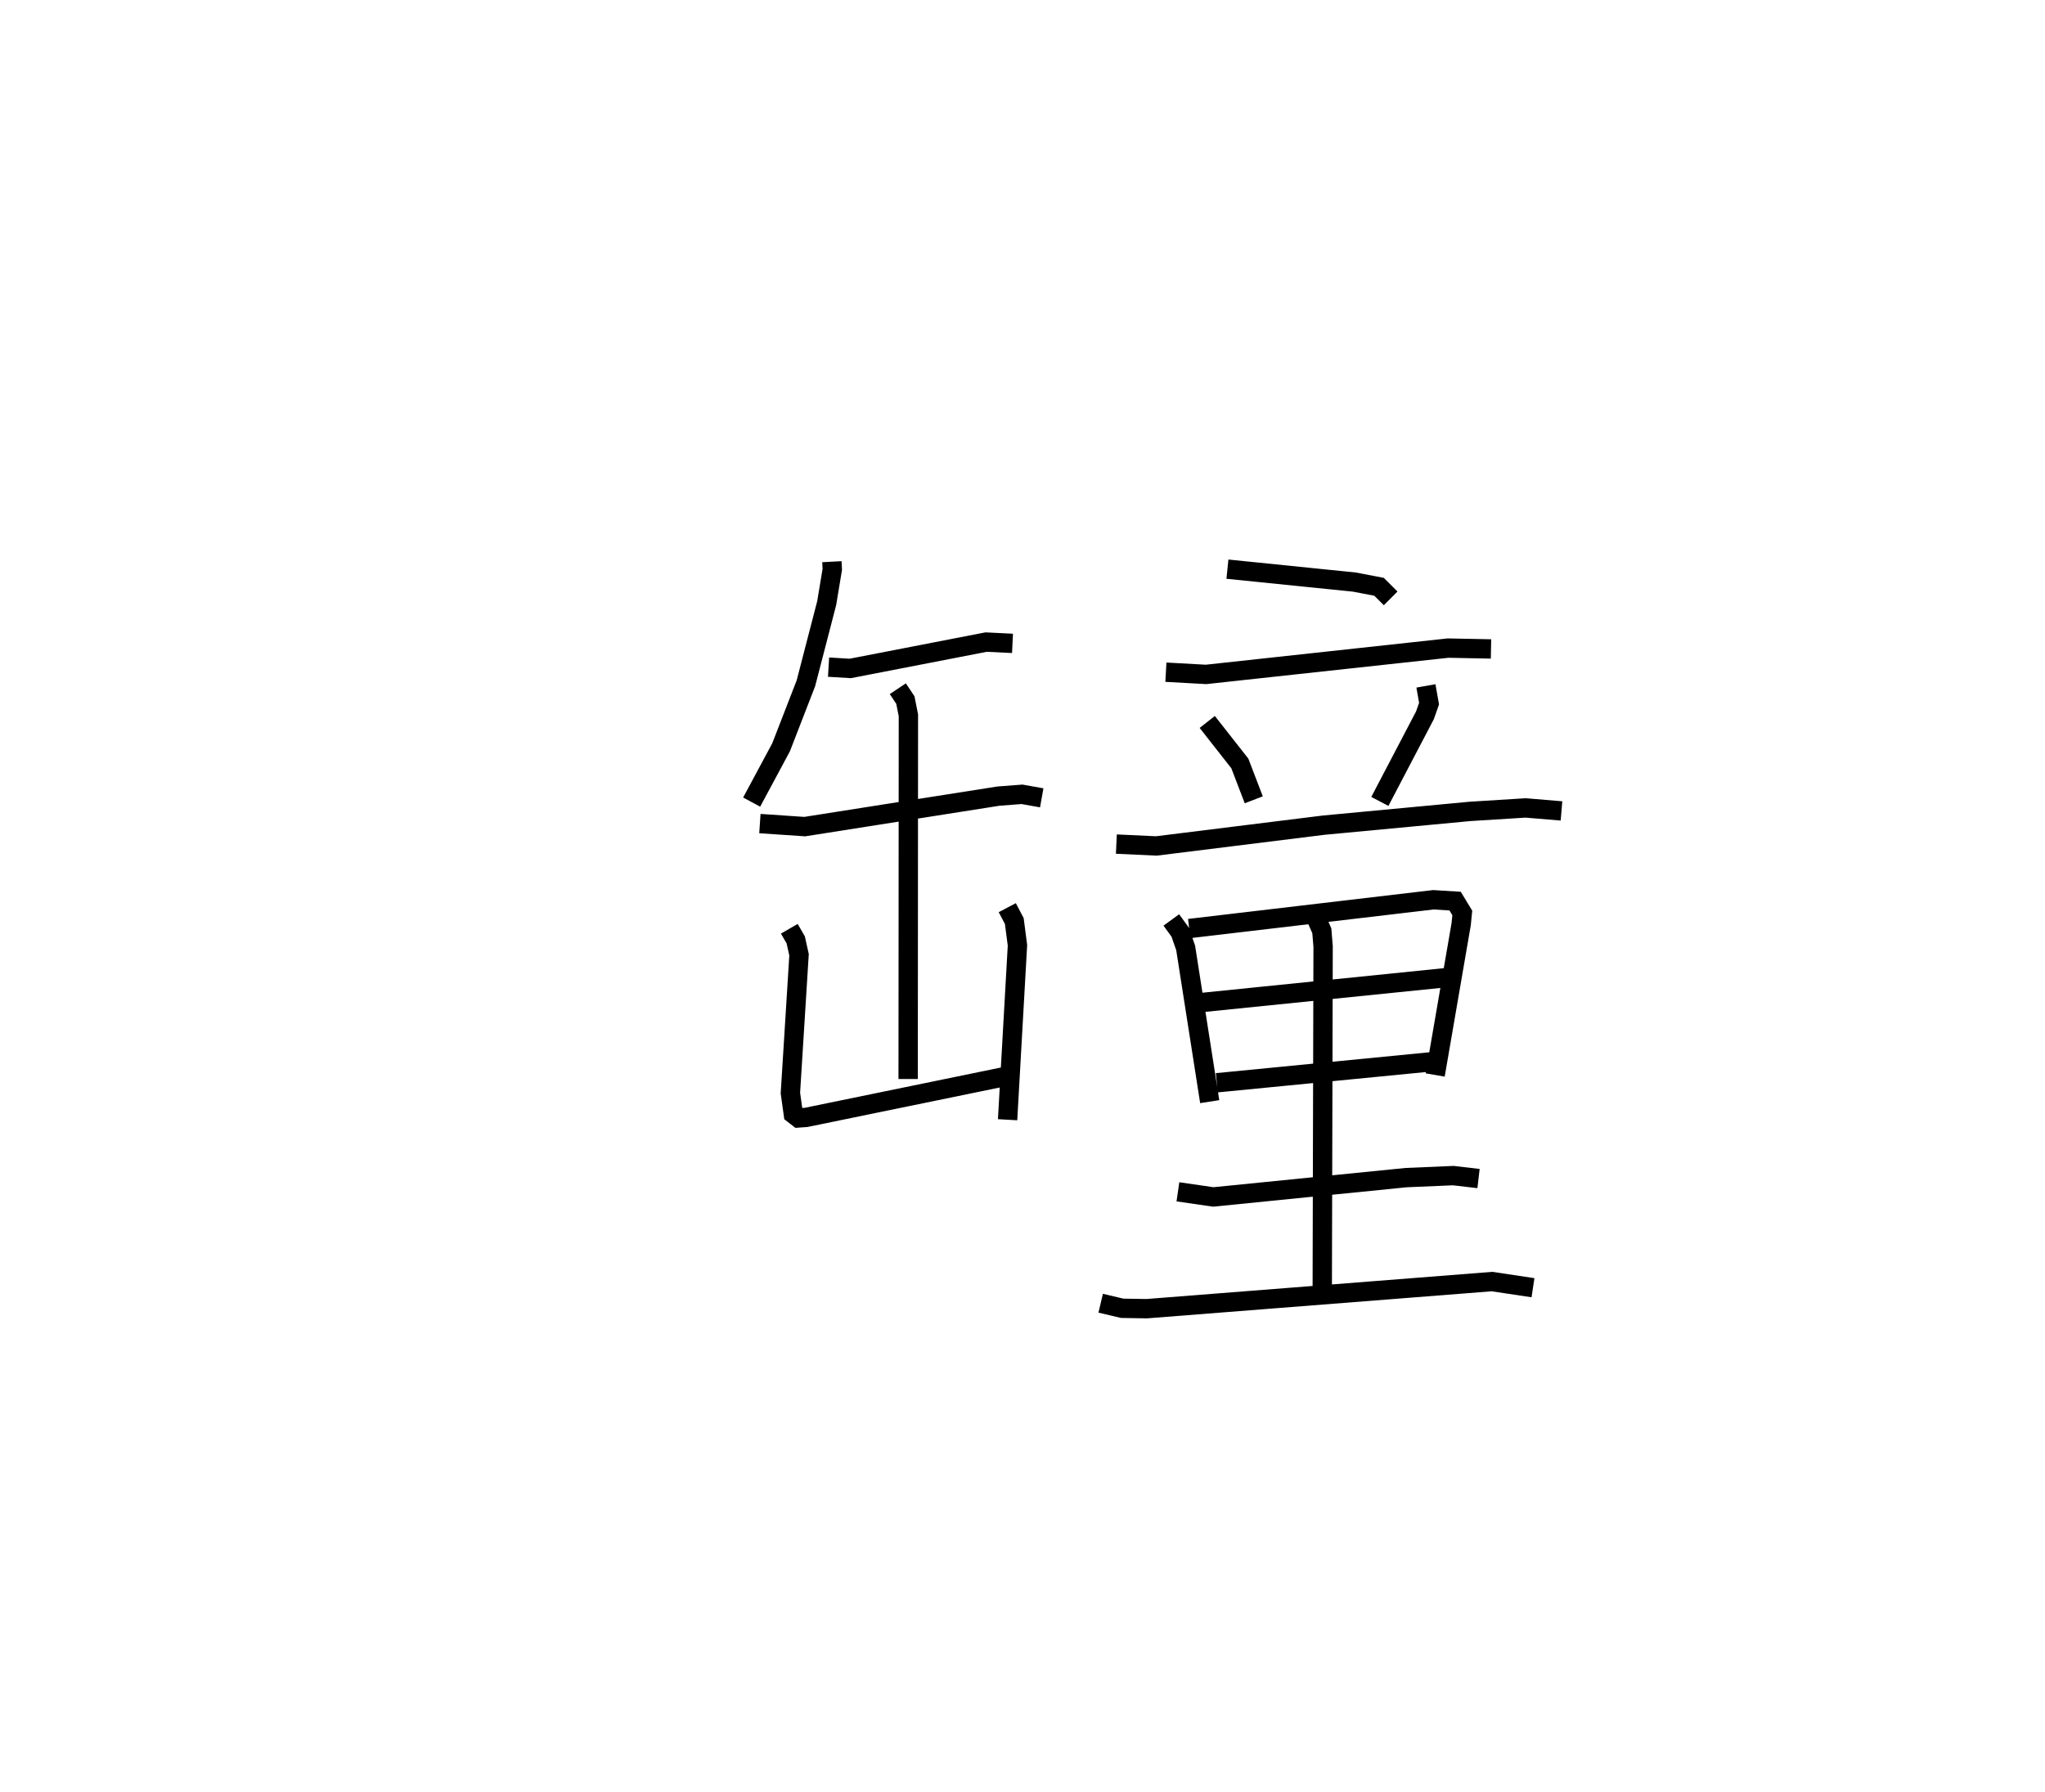 <?xml version="1.0" encoding="utf-8" ?>
<svg baseProfile="full" height="92.674" version="1.1" width="105.733" xmlns="http://www.w3.org/2000/svg" xmlns:ev="http://www.w3.org/2001/xml-events" xmlns:xlink="http://www.w3.org/1999/xlink"><defs /><rect fill="white" height="92.674" width="105.733" x="0" y="0" /><path d="M25,25 m0.0,0.0 m18.011,4.045 l0.021,0.396 -0.289,1.744 l-1.075,4.147 -1.285,3.313 l-1.52,2.831 m3.976,-6.979 l1.122,0.068 7.026,-1.363 l1.363,0.067 m-13.061,9.318 l2.318,0.157 10.017,-1.577 l1.218,-0.093 1.019,0.182 m-7.441,-5.643 l0.39,0.586 0.157,0.789 l-0.013,18.808 m-6.145,-7.769 l0.333,0.574 0.171,0.771 l-0.447,7.151 0.151,1.083 l0.263,0.203 0.403,-0.029 l10.331,-2.122 m0.065,-8.722 l0.364,0.692 0.163,1.253 l-0.51,9.02 m11.366,-28.47 l6.569,0.669 1.271,0.244 l0.6,0.598 m-11.621,3.817 l2.074,0.115 12.516,-1.361 l2.219,0.044 m-14.671,3.775 l1.685,2.146 0.72,1.88 m8.901,-5.89 l0.162,0.915 -0.213,0.606 l-2.331,4.452 m-13.623,2.207 l2.067,0.096 8.652,-1.075 l7.558,-0.711 2.884,-0.18 l1.853,0.155 m-20.173,5.638 l0.459,0.631 0.283,0.816 l1.243,7.948 m-1.061,-8.951 l12.627,-1.488 1.123,0.07 l0.37,0.611 -0.057,0.578 l-1.345,7.802 m-11.99,-3.756 l12.703,-1.292 m-12.003,5.45 l11.066,-1.082 m-5.99,-7.576 l0.353,0.797 0.067,0.813 l-0.044,17.63 m-7.463,-4.943 l1.828,0.265 9.966,-0.999 l2.442,-0.104 1.307,0.152 m-19.536,6.447 l1.113,0.262 1.27,0.02 l17.85,-1.402 2.118,0.318 " fill="none" stroke="black" stroke-width="1" /></svg>